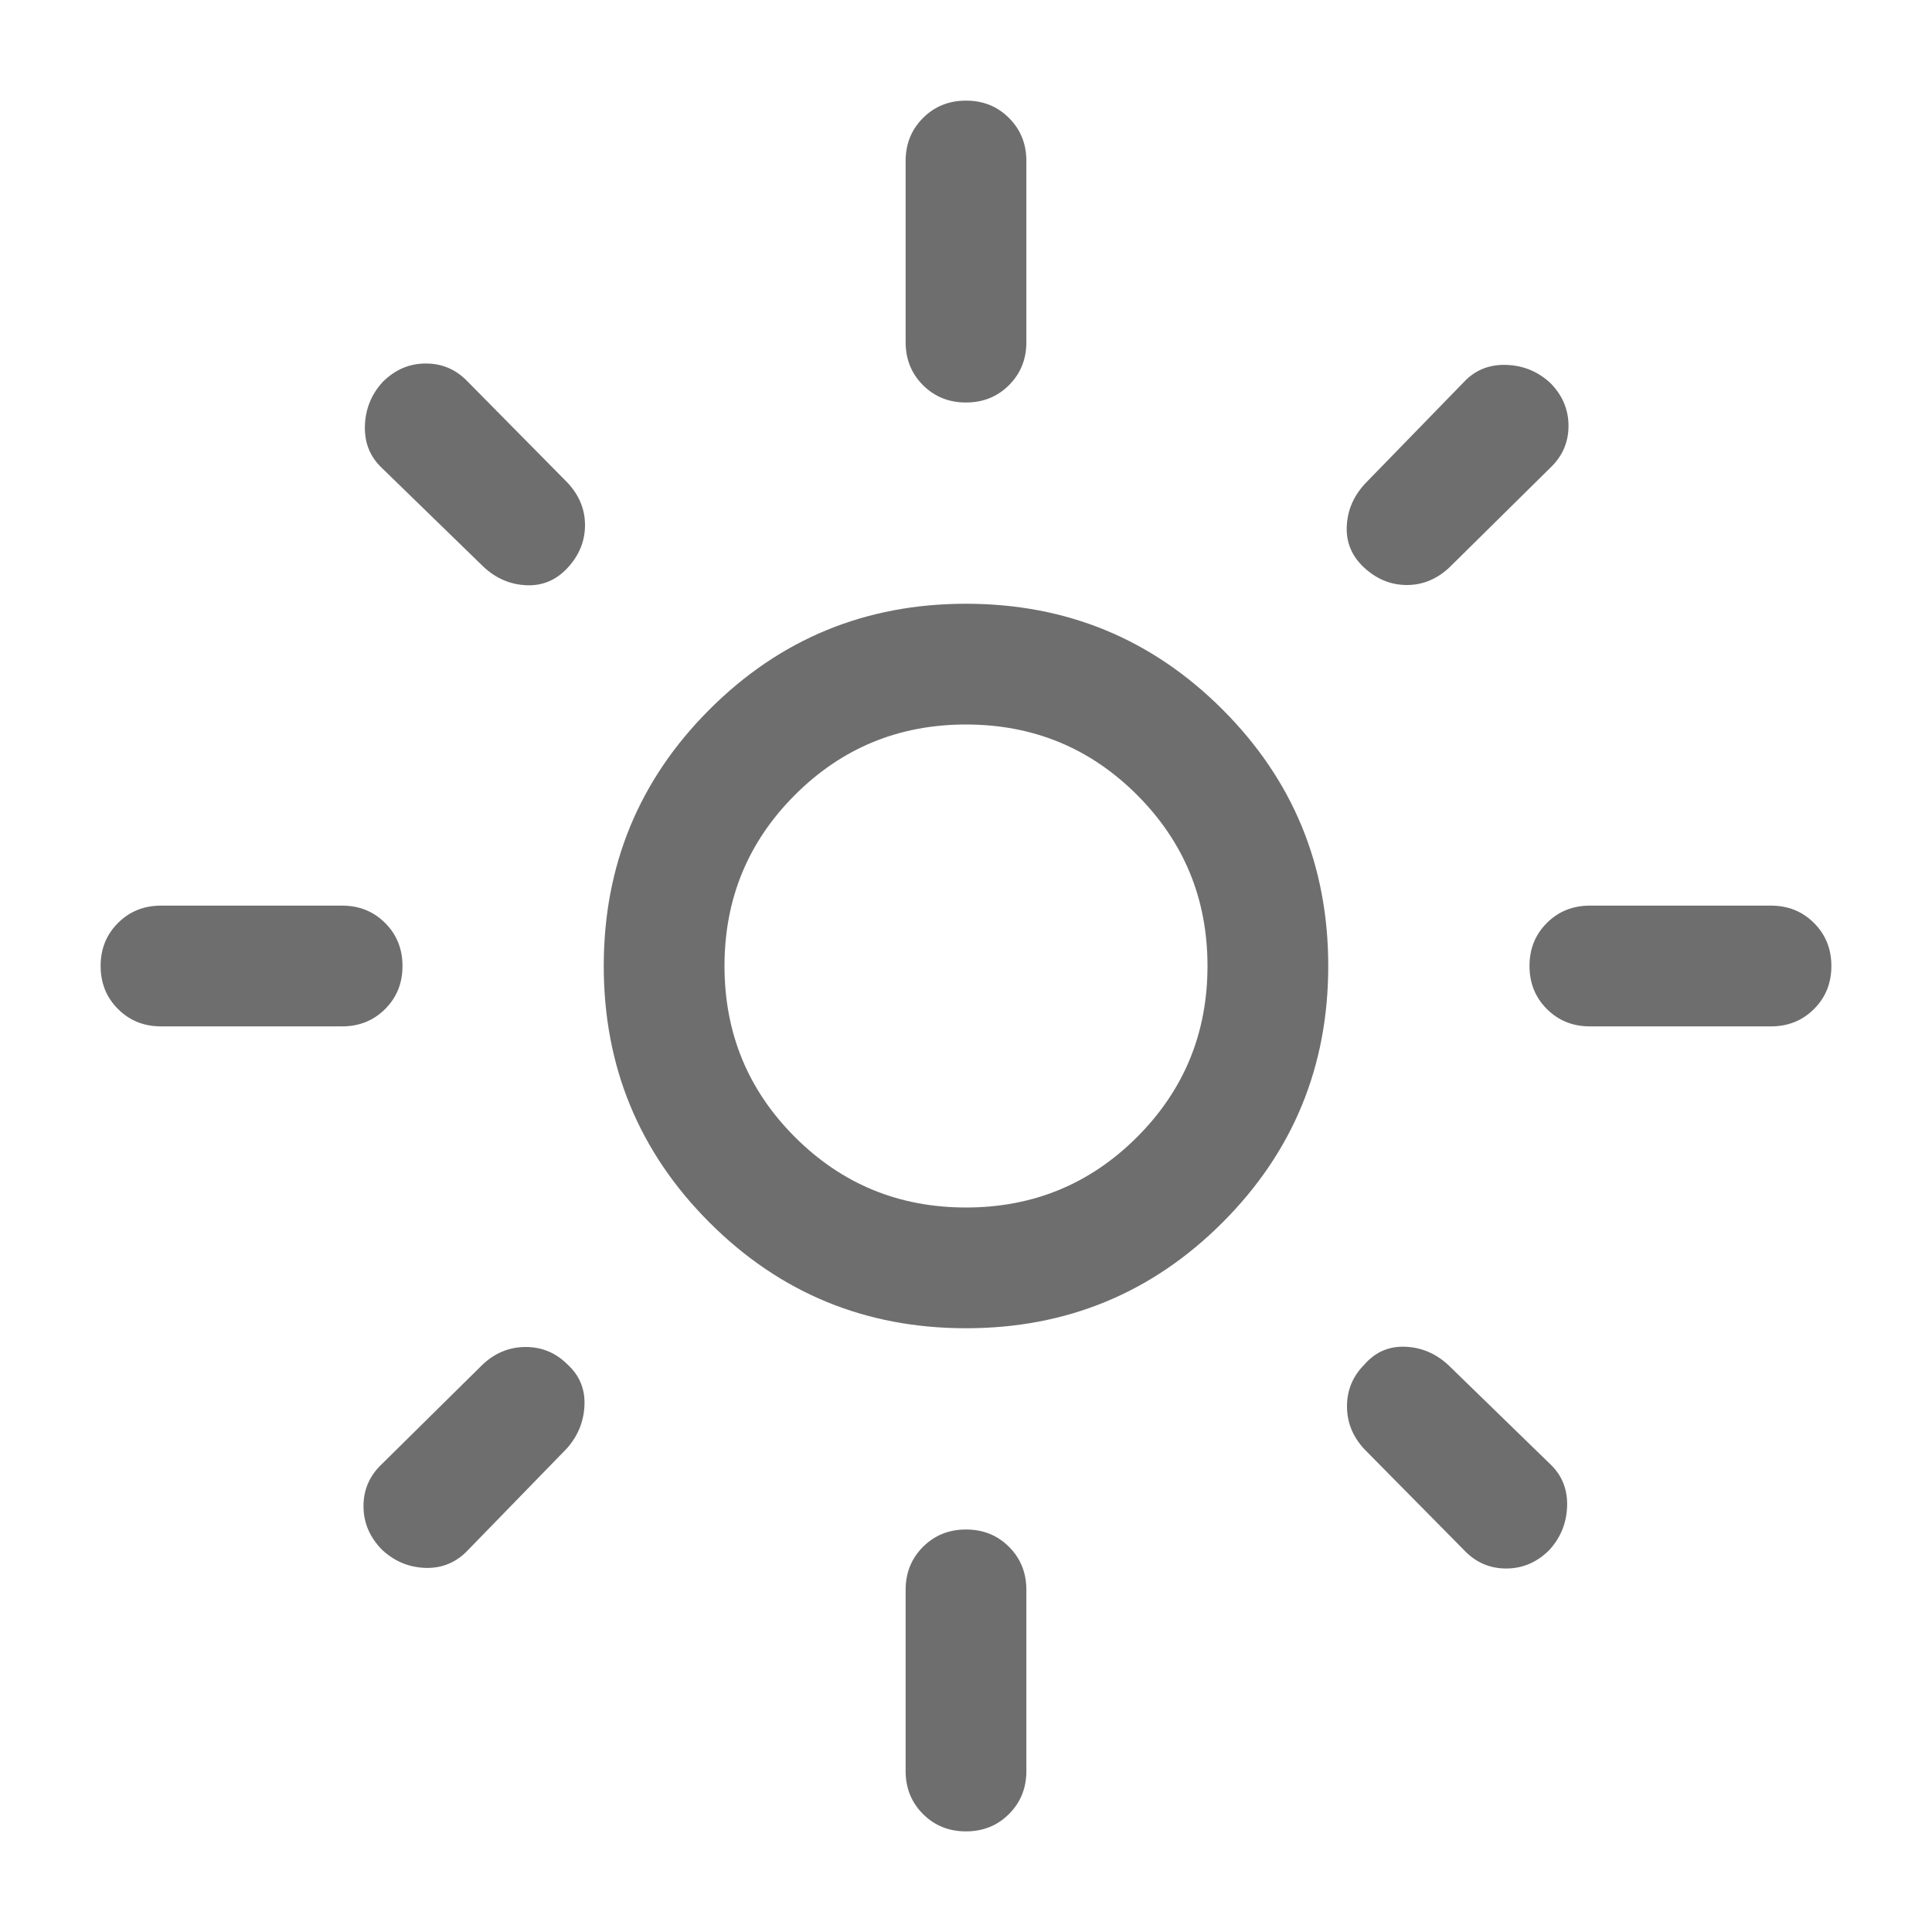 <svg xmlns="http://www.w3.org/2000/svg" height="24px" viewBox="0 -960 960 960" width="24px" fill="#6E6E6E">
    <path d="M480-360q50 0 85-35t35-85q0-50-35-85t-85-35q-50 0-85 35t-35 85q0 50 35 85t85 35Zm0 60q-74.92 0-127.46-52.54Q300-405.08 300-480q0-74.92 52.54-127.46Q405.08-660 480-660q74.92 0 127.46 52.54Q660-554.92 660-480q0 74.92-52.54 127.46Q554.92-300 480-300ZM80-450q-12.75 0-21.37-8.63Q50-467.26 50-480.01q0-12.76 8.63-21.37Q67.25-510 80-510h90q12.75 0 21.38 8.63 8.62 8.63 8.62 21.38 0 12.76-8.62 21.37Q182.75-450 170-450H80Zm710 0q-12.75 0-21.38-8.63-8.62-8.63-8.62-21.38 0-12.76 8.62-21.37Q777.25-510 790-510h90q12.75 0 21.37 8.63 8.63 8.63 8.63 21.38 0 12.76-8.63 21.37Q892.75-450 880-450h-90ZM479.99-760q-12.76 0-21.37-8.62Q450-777.25 450-790v-90q0-12.75 8.63-21.37 8.63-8.63 21.38-8.63 12.76 0 21.37 8.63Q510-892.75 510-880v90q0 12.75-8.63 21.38-8.63 8.62-21.38 8.62Zm0 710q-12.76 0-21.37-8.63Q450-67.25 450-80v-90q0-12.75 8.63-21.38 8.63-8.62 21.38-8.62 12.76 0 21.37 8.62Q510-182.75 510-170v90q0 12.75-8.63 21.37Q492.74-50 479.99-50ZM240.23-678.38l-50.31-48.93q-8.92-8.31-8.61-20.88.31-12.58 8.73-21.89 9.19-9.3 21.58-9.3 12.38 0 21.07 9.3L282-720.15q8.69 9.3 8.69 21.07t-8.5 21.08q-8.5 9.31-20.57 8.81-12.08-.5-21.39-9.19Zm487.08 488.46L678-239.85q-8.69-9.3-8.69-21.38 0-12.08 8.69-20.77 8.12-9.31 20.29-8.81t21.48 9.19l50.31 48.93q8.92 8.31 8.61 20.88-.31 12.58-8.73 21.89-9.19 9.3-21.58 9.3-12.38 0-21.07-9.3ZM678-677.81q-9.31-8.5-8.81-20.57.5-12.08 9.19-21.39l48.93-50.31q8.31-8.92 20.88-8.61 12.58.31 21.89 8.73 9.3 9.19 9.3 21.58 0 12.38-9.3 21.07L720.15-678q-9.3 8.69-21.07 8.69t-21.08-8.5ZM189.92-189.84q-9.3-9.39-9.3-21.78 0-12.38 9.3-21.07L239.85-282q9.3-8.69 21.38-8.69 12.08 0 20.77 8.69 8.92 8.12 8.42 20.29t-8.8 21.48l-48.93 50.31q-8.69 9.3-21.07 9-12.39-.31-21.7-8.92ZM480-480Z"/>
</svg>